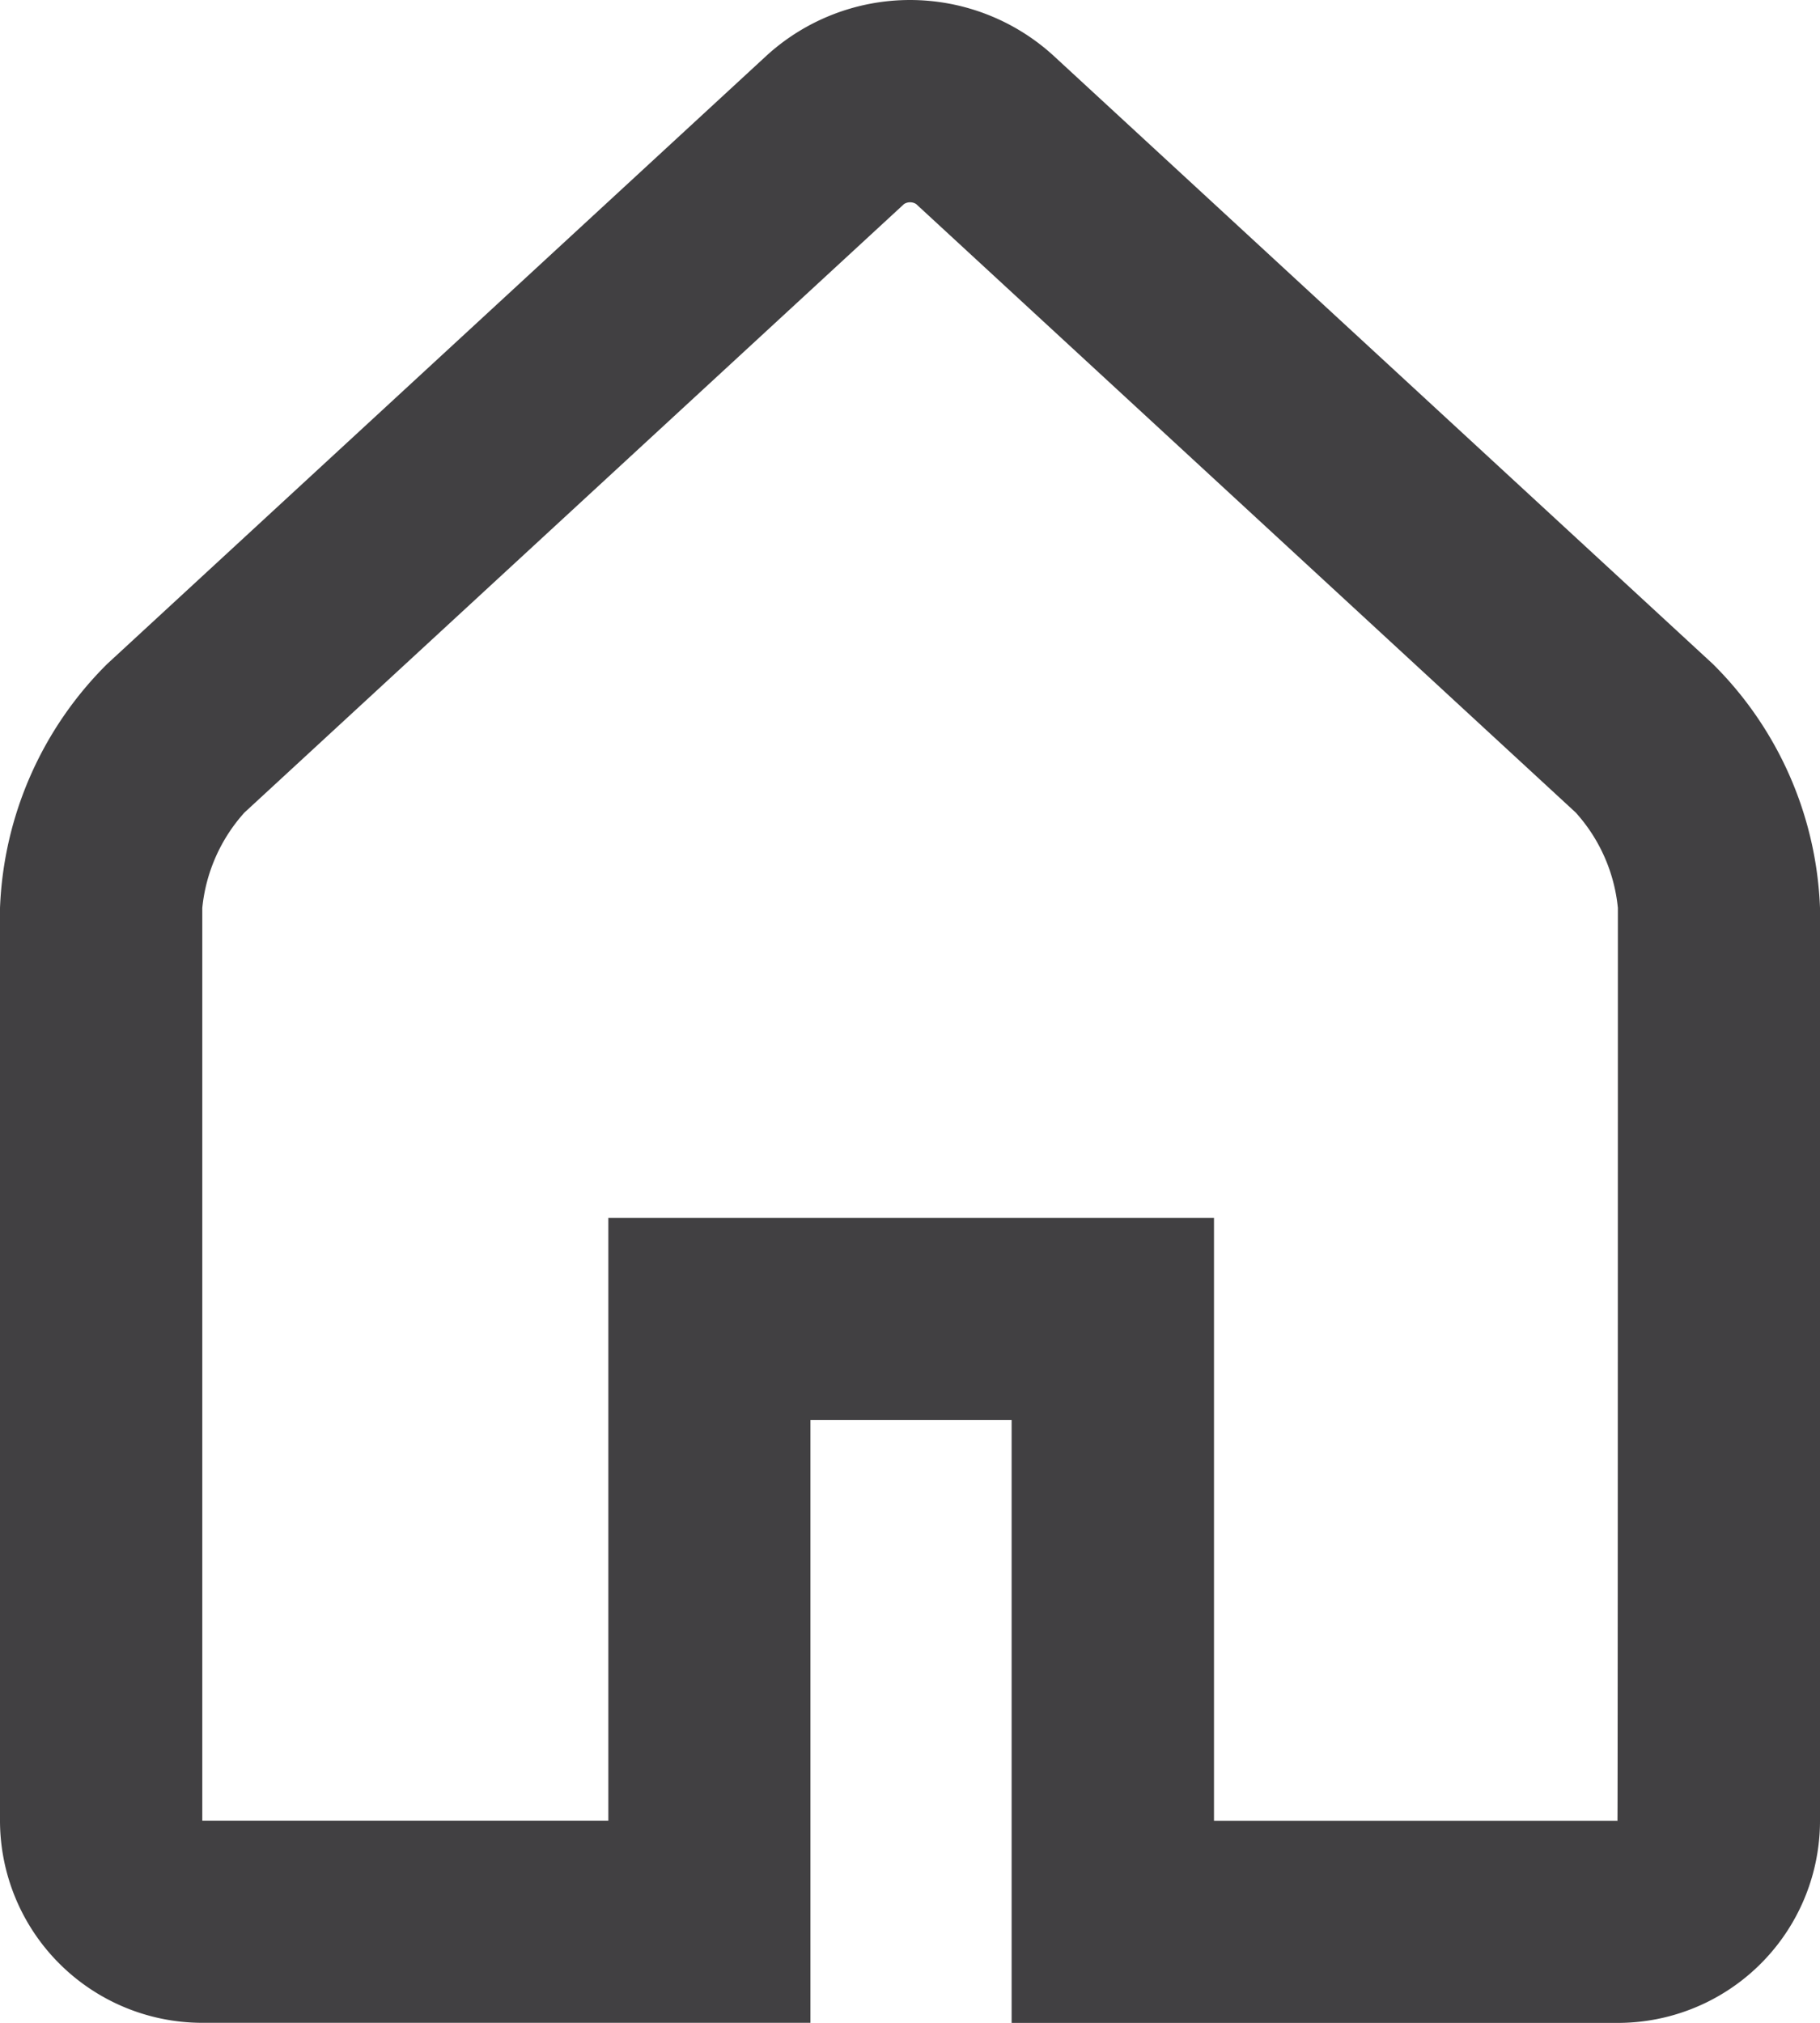 <svg xmlns="http://www.w3.org/2000/svg" width="21.089" height="23.433" viewBox="0 0 21.089 23.433">
  <g id="home" transform="translate(73.667 -207.261)">
    <g id="Group_43" data-name="Group 43" transform="translate(-73.667 207.261)">
      <path id="Path_67" data-name="Path 67" d="M41.18,7.691,33.537.642a2.466,2.466,0,0,0-3.319,0L22.575,7.691a4.209,4.209,0,0,0-1.242,2.828V21.092a2.345,2.345,0,0,0,2.343,2.34h7.048V16.45h2.331v6.983h7.02a2.343,2.343,0,0,0,2.347-2.34V10.518A4.2,4.2,0,0,0,41.18,7.691Zm-1.1,13.4H35.4V14.107H28.382v6.983q-4.705,0-4.705,0V10.518a1.936,1.936,0,0,1,.488-1.105l7.643-7.049a.13.13,0,0,1,.141,0l7.643,7.049a1.93,1.93,0,0,1,.488,1.105Q40.079,21.089,40.075,21.089Z" transform="translate(-21.333 0)" fill="#414042"/>
    </g>
  </g>
</svg>
